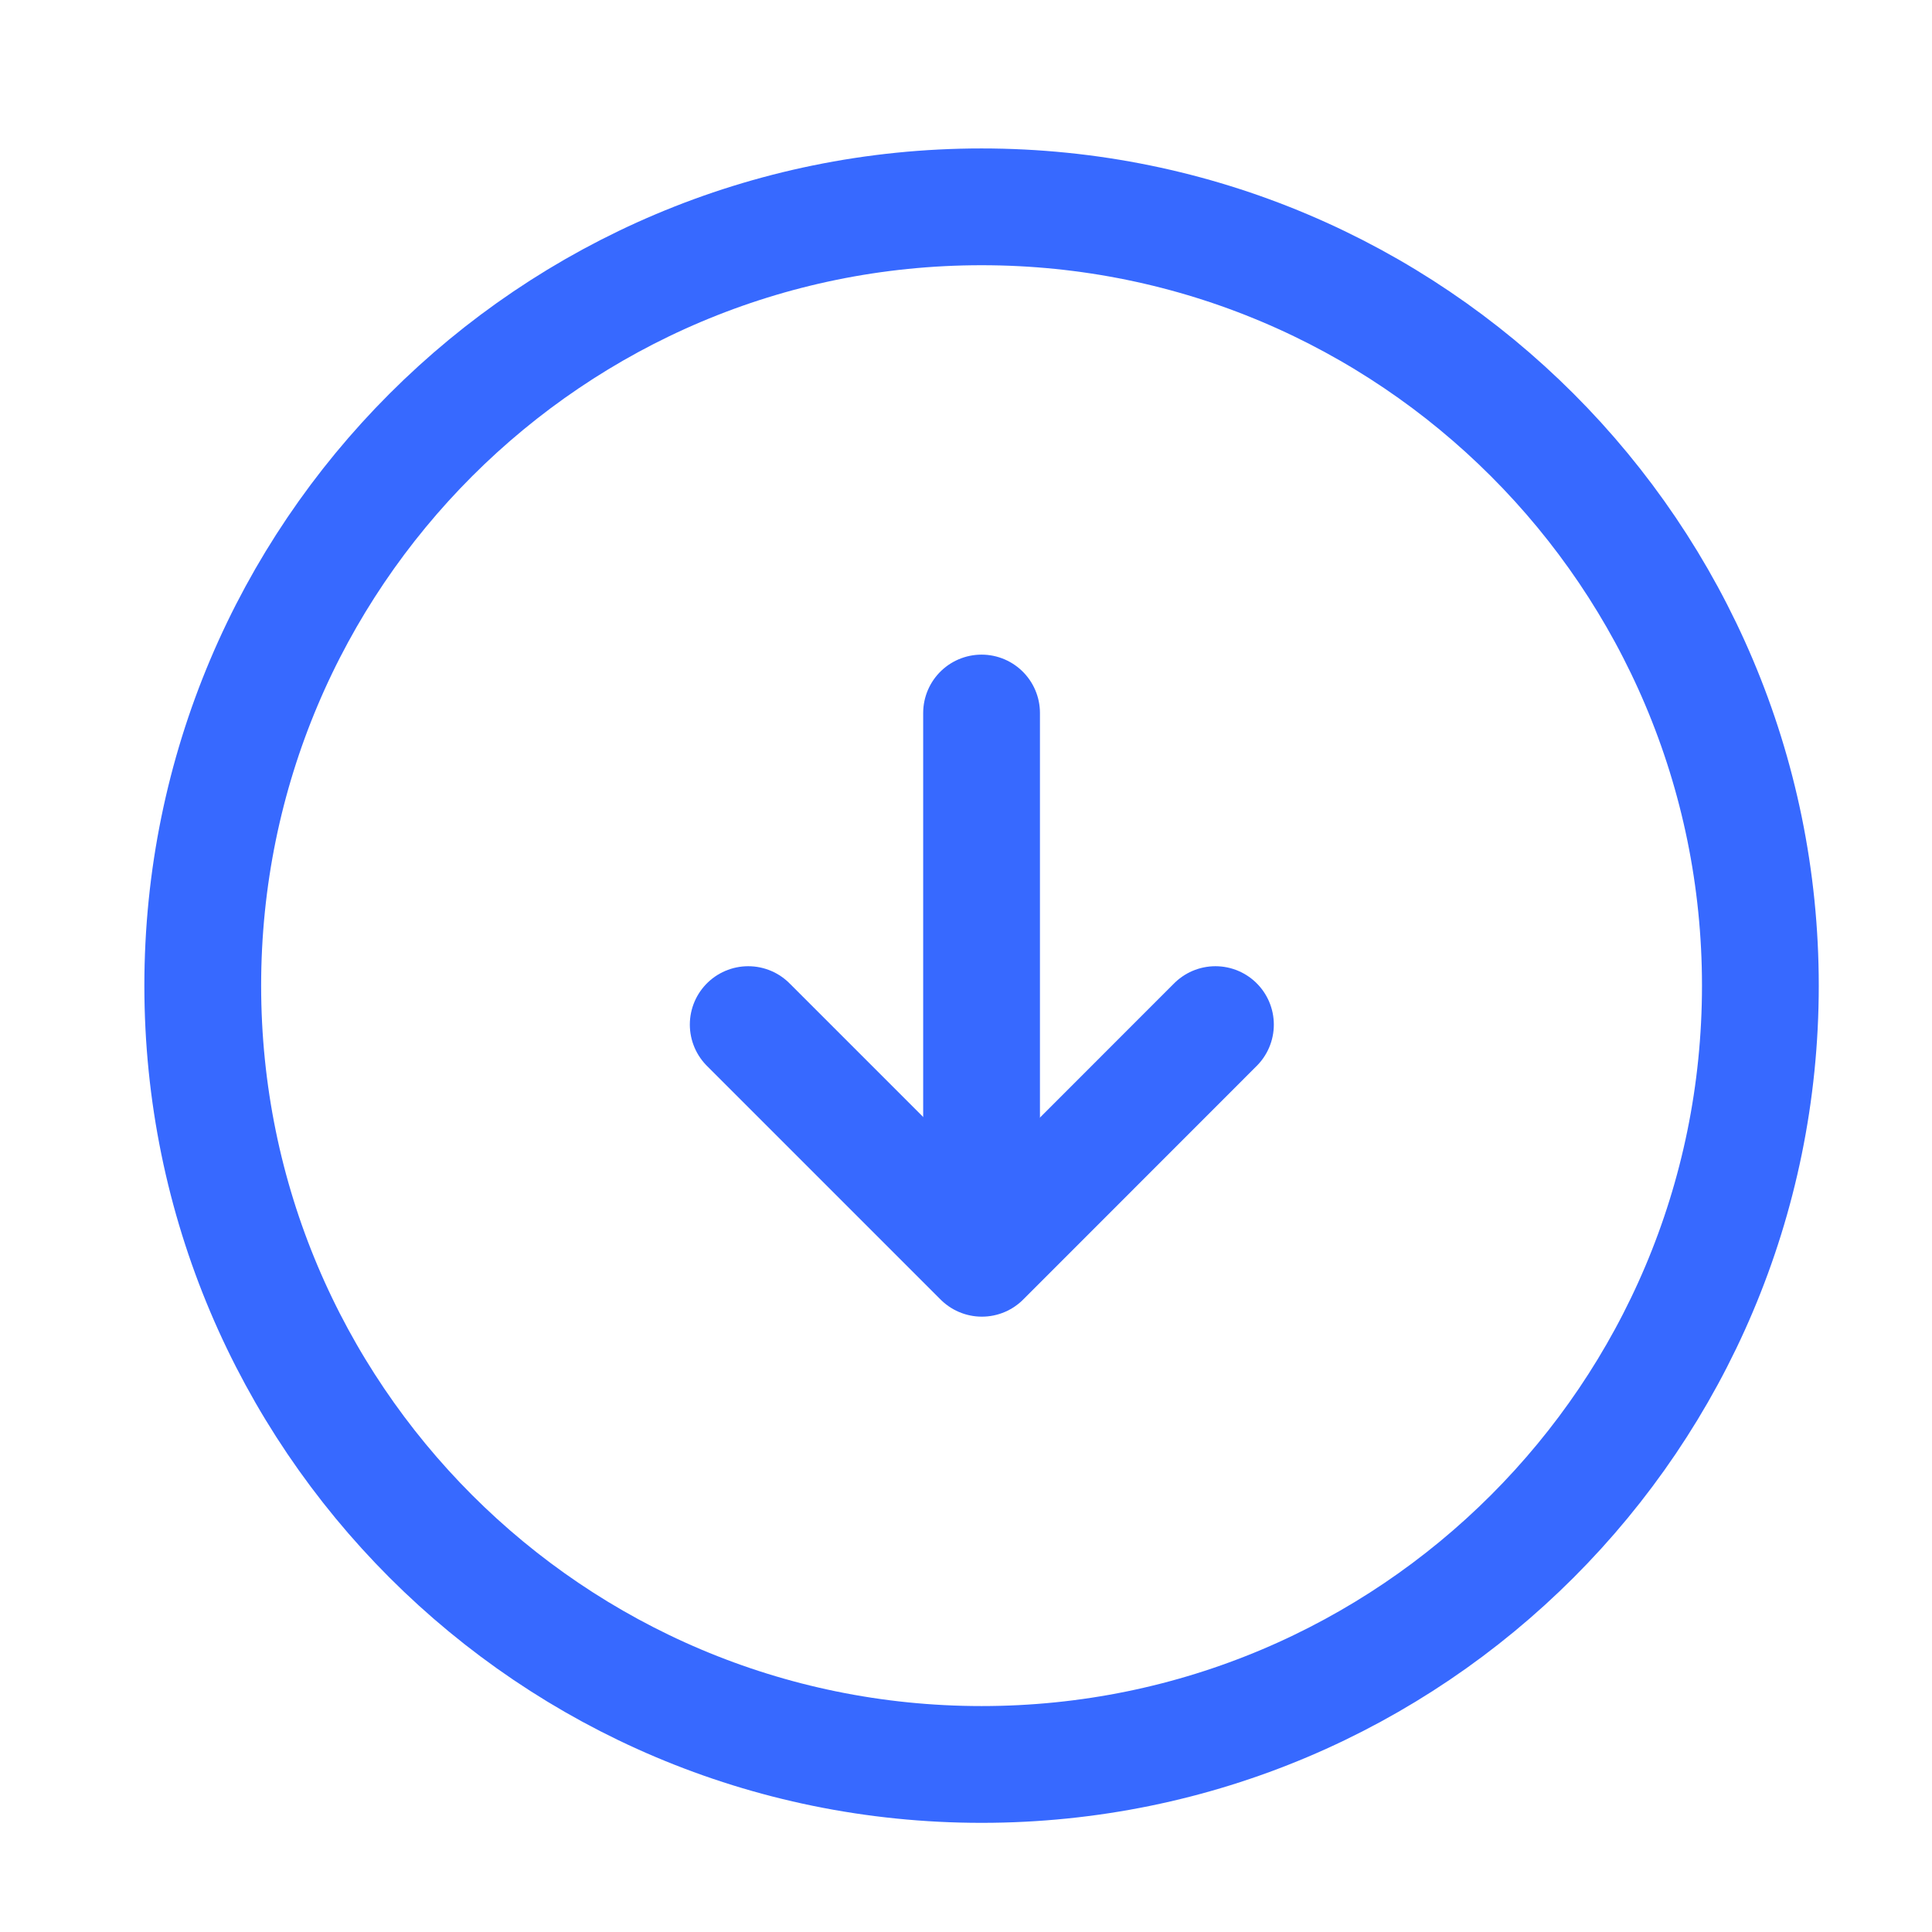 <svg width="18" height="18" viewBox="0 0 18 18" fill="none" xmlns="http://www.w3.org/2000/svg">
<g id="Iconsax/Linear/arrowcircledown2">
<path id="Vector" d="M9.145 6.643V10.997M9.145 16.439C13.152 16.439 16.401 13.191 16.401 9.183C16.401 5.176 13.152 1.927 9.145 1.927C5.137 1.927 1.889 5.176 1.889 9.183C1.889 13.191 5.137 16.439 9.145 16.439Z" stroke="#3769FF" stroke-width="1.088" stroke-linecap="round" stroke-linejoin="round"/>
<path id="Vector_2" d="M6.971 9.546L9.148 11.723L11.324 9.546" stroke="#3769FF" stroke-width="1.088" stroke-linecap="round" stroke-linejoin="round"/>
</g>
</svg>
